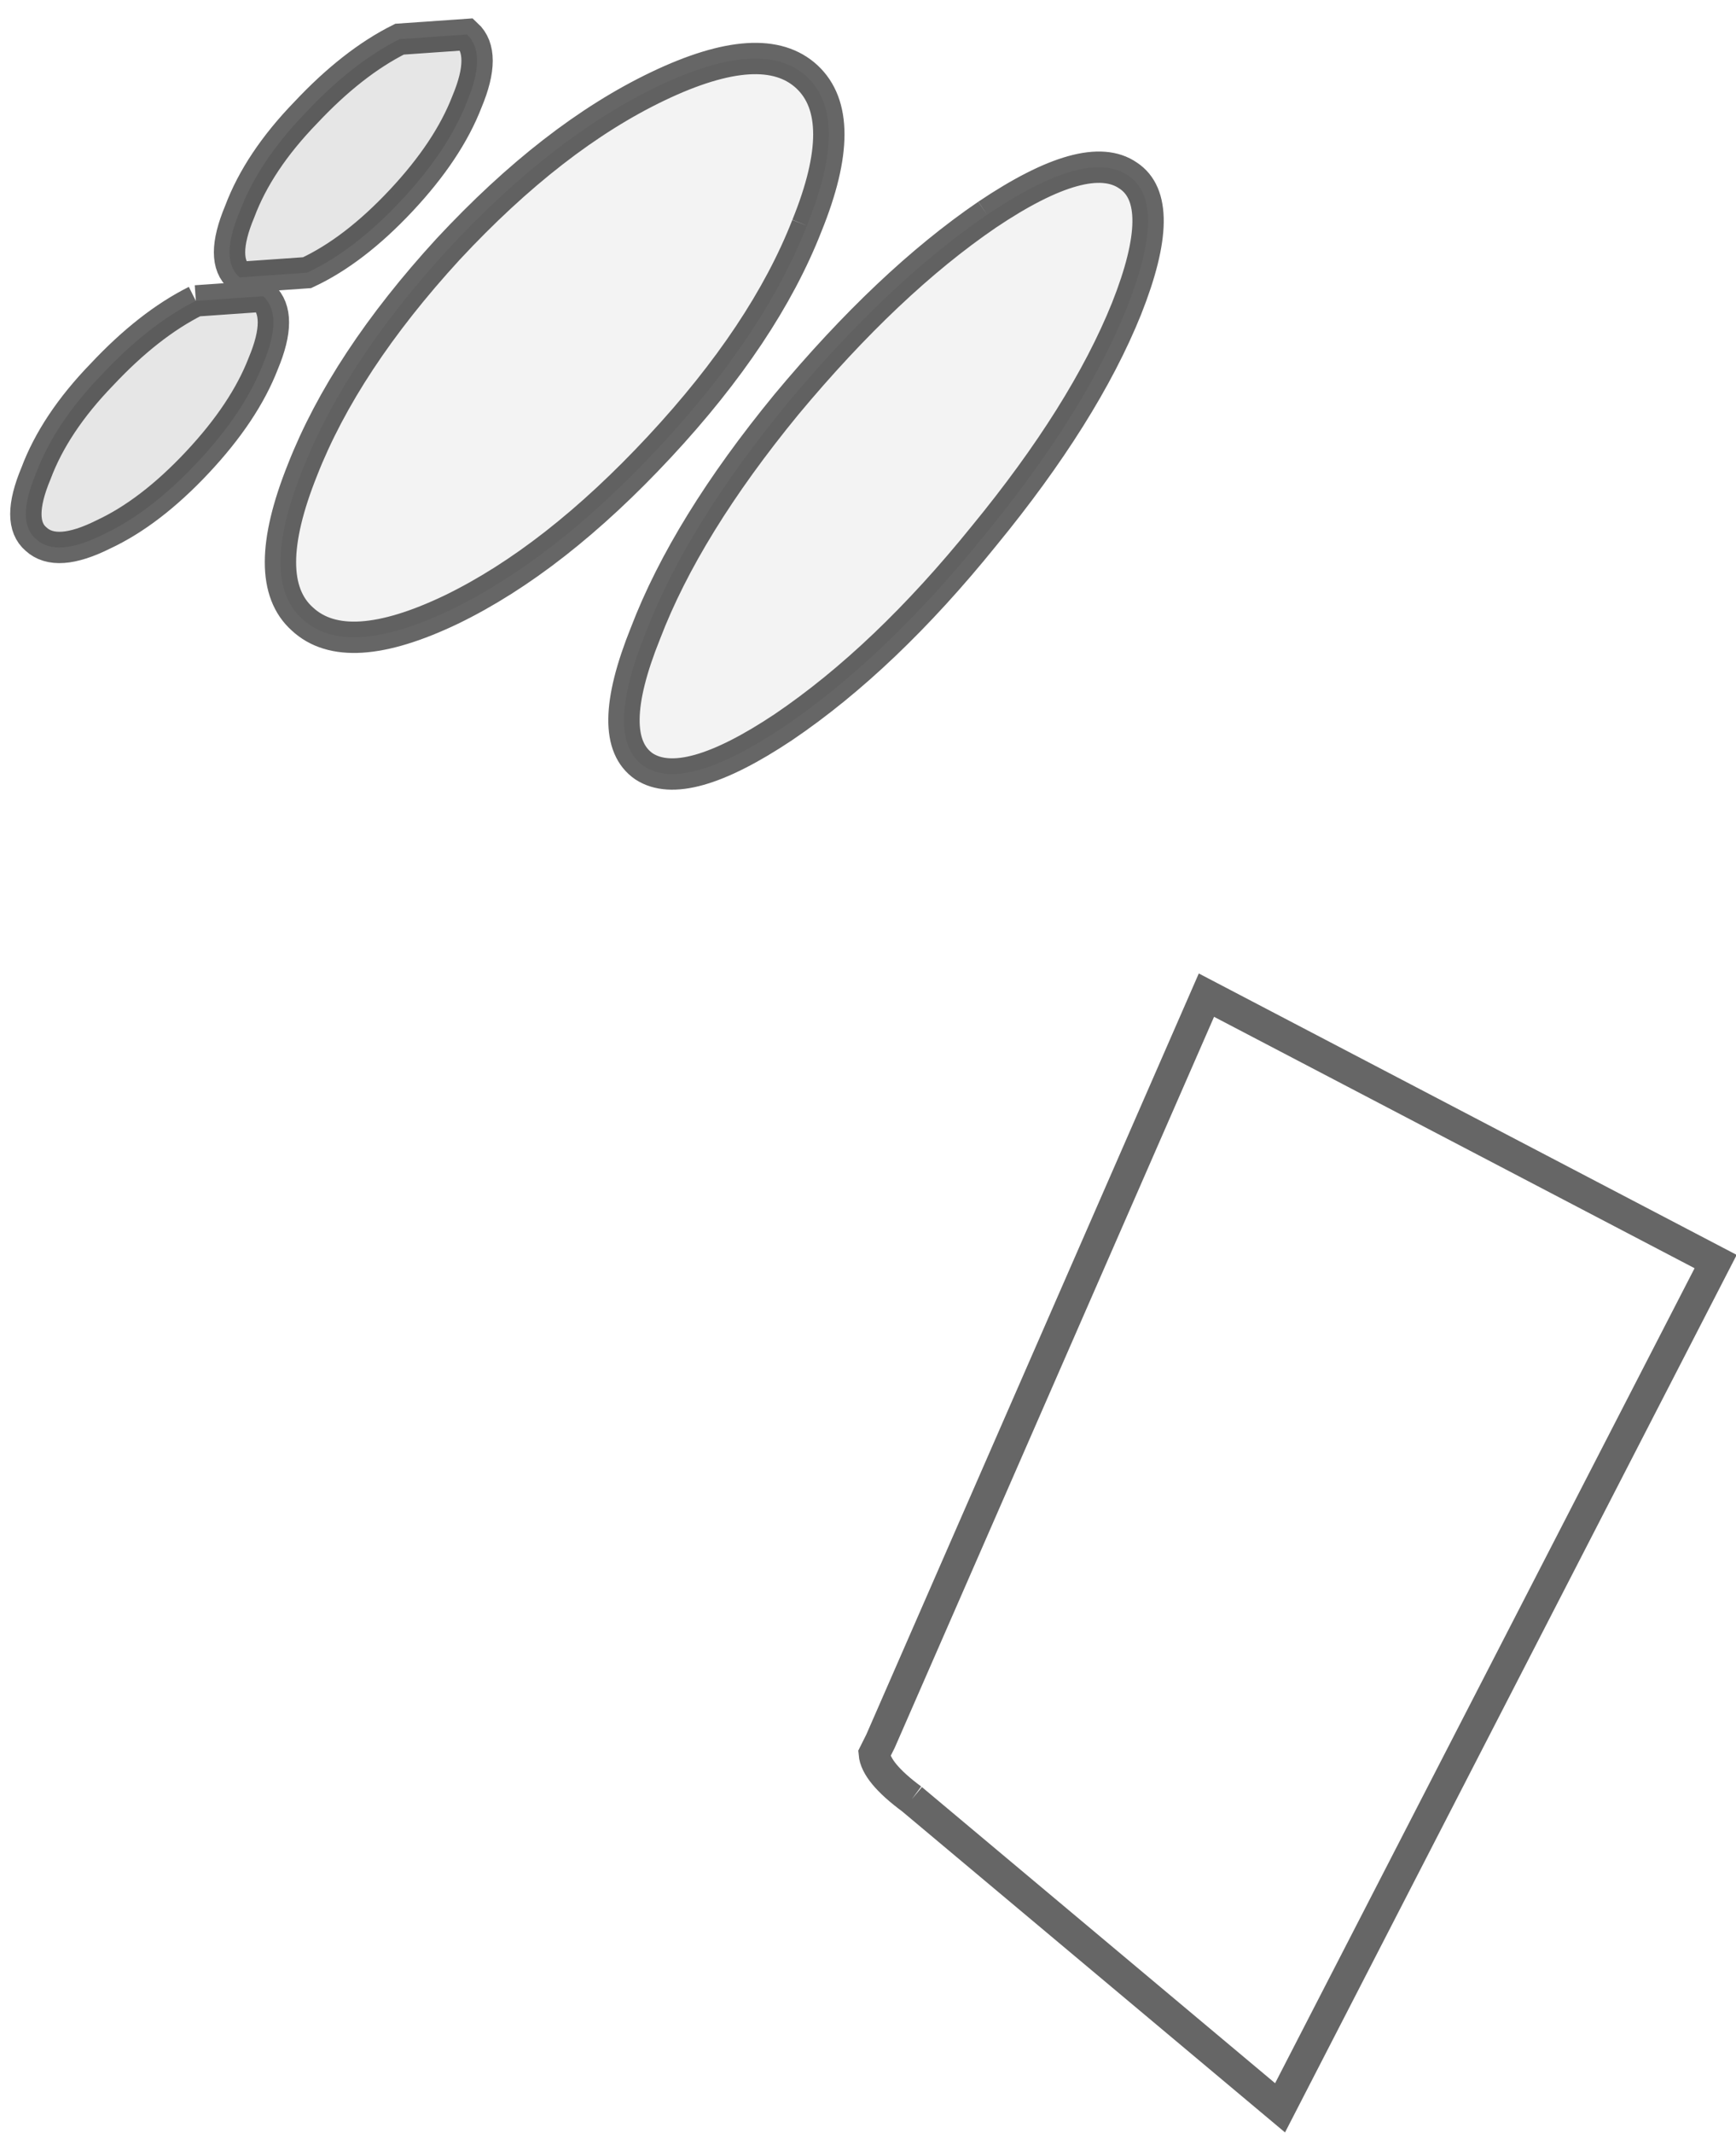 <?xml version="1.0" encoding="UTF-8" standalone="no"?>
<svg xmlns:xlink="http://www.w3.org/1999/xlink" height="68.05px" width="55.4px" xmlns="http://www.w3.org/2000/svg">
  <g transform="matrix(1.0, 0.0, 0.0, 1.0, 27.8, 34.05)">
    <path d="M1.3 23.35 Q0.15 22.5 0.1 21.9 L0.3 21.5 10.7 -2.3 26.95 6.2 13.05 33.2 1.3 23.35" fill="#ffffff" fill-opacity="0.0" fill-rule="evenodd" stroke="none"/>
    <path d="M3.7 -27.2 Q6.9 -29.35 8.2 -28.45 9.5 -27.6 8.15 -24.2 6.8 -20.85 3.6 -16.95 0.45 -13.05 -2.8 -10.85 -5.95 -8.75 -7.25 -9.6 -8.55 -10.5 -7.2 -13.85 -5.9 -17.25 -2.7 -21.15 0.55 -25.05 3.7 -27.2 M-2.05 -26.85 Q-3.4 -23.4 -6.75 -19.8 -10.1 -16.2 -13.4 -14.6 -16.75 -13.0 -18.15 -14.3 -19.55 -15.55 -18.15 -19.05 -16.8 -22.5 -13.5 -26.1 -10.15 -29.7 -6.8 -31.3 -3.45 -32.9 -2.05 -31.6 -0.65 -30.3 -2.05 -26.85" fill="#000000" fill-opacity="0.047" fill-rule="evenodd" stroke="none"/>
    <path d="M-15.0 -27.65 Q-16.5 -26.05 -18.0 -25.35 L-20.15 -25.2 Q-20.8 -25.75 -20.15 -27.3 -19.55 -28.9 -18.05 -30.45 -16.55 -32.05 -15.05 -32.8 L-12.9 -32.95 Q-12.25 -32.35 -12.9 -30.8 -13.5 -29.25 -15.0 -27.65 M-21.55 -24.45 L-19.4 -24.6 Q-18.75 -24.0 -19.4 -22.45 -20.0 -20.9 -21.5 -19.3 -23.0 -17.7 -24.5 -17.0 -26.0 -16.25 -26.65 -16.85 -27.3 -17.4 -26.65 -18.95 -26.05 -20.55 -24.55 -22.1 -23.05 -23.7 -21.55 -24.45" fill="#000000" fill-opacity="0.098" fill-rule="evenodd" stroke="none"/>
    <path d="M3.7 -27.2 Q0.55 -25.05 -2.7 -21.15 -5.9 -17.25 -7.2 -13.85 -8.55 -10.5 -7.25 -9.6 -5.95 -8.75 -2.8 -10.85 0.45 -13.05 3.6 -16.95 6.8 -20.85 8.15 -24.2 9.5 -27.6 8.2 -28.45 6.9 -29.35 3.7 -27.2 M-15.0 -27.65 Q-16.5 -26.05 -18.0 -25.35 L-20.15 -25.2 Q-20.8 -25.75 -20.15 -27.3 -19.55 -28.9 -18.05 -30.45 -16.55 -32.05 -15.05 -32.8 L-12.9 -32.95 Q-12.25 -32.35 -12.9 -30.8 -13.5 -29.25 -15.0 -27.65 M-2.05 -26.85 Q-3.4 -23.4 -6.75 -19.8 -10.1 -16.2 -13.4 -14.6 -16.75 -13.0 -18.15 -14.3 -19.55 -15.55 -18.15 -19.05 -16.8 -22.5 -13.5 -26.1 -10.15 -29.7 -6.8 -31.3 -3.45 -32.9 -2.05 -31.6 -0.65 -30.3 -2.05 -26.85 M-21.55 -24.45 L-19.4 -24.6 Q-18.75 -24.0 -19.4 -22.45 -20.0 -20.9 -21.5 -19.3 -23.0 -17.7 -24.5 -17.0 -26.0 -16.25 -26.65 -16.85 -27.3 -17.4 -26.65 -18.95 -26.05 -20.55 -24.55 -22.1 -23.05 -23.7 -21.55 -24.45 M1.3 23.35 L13.05 33.2 26.95 6.2 10.7 -2.3 0.3 21.5 0.1 21.9 Q0.15 22.5 1.3 23.35" fill="none" stroke="#000000" stroke-linecap="butt" stroke-linejoin="miter-clip" stroke-miterlimit="4.0" stroke-opacity="0.6" stroke-width="1.0"/>
  </g>
</svg>
